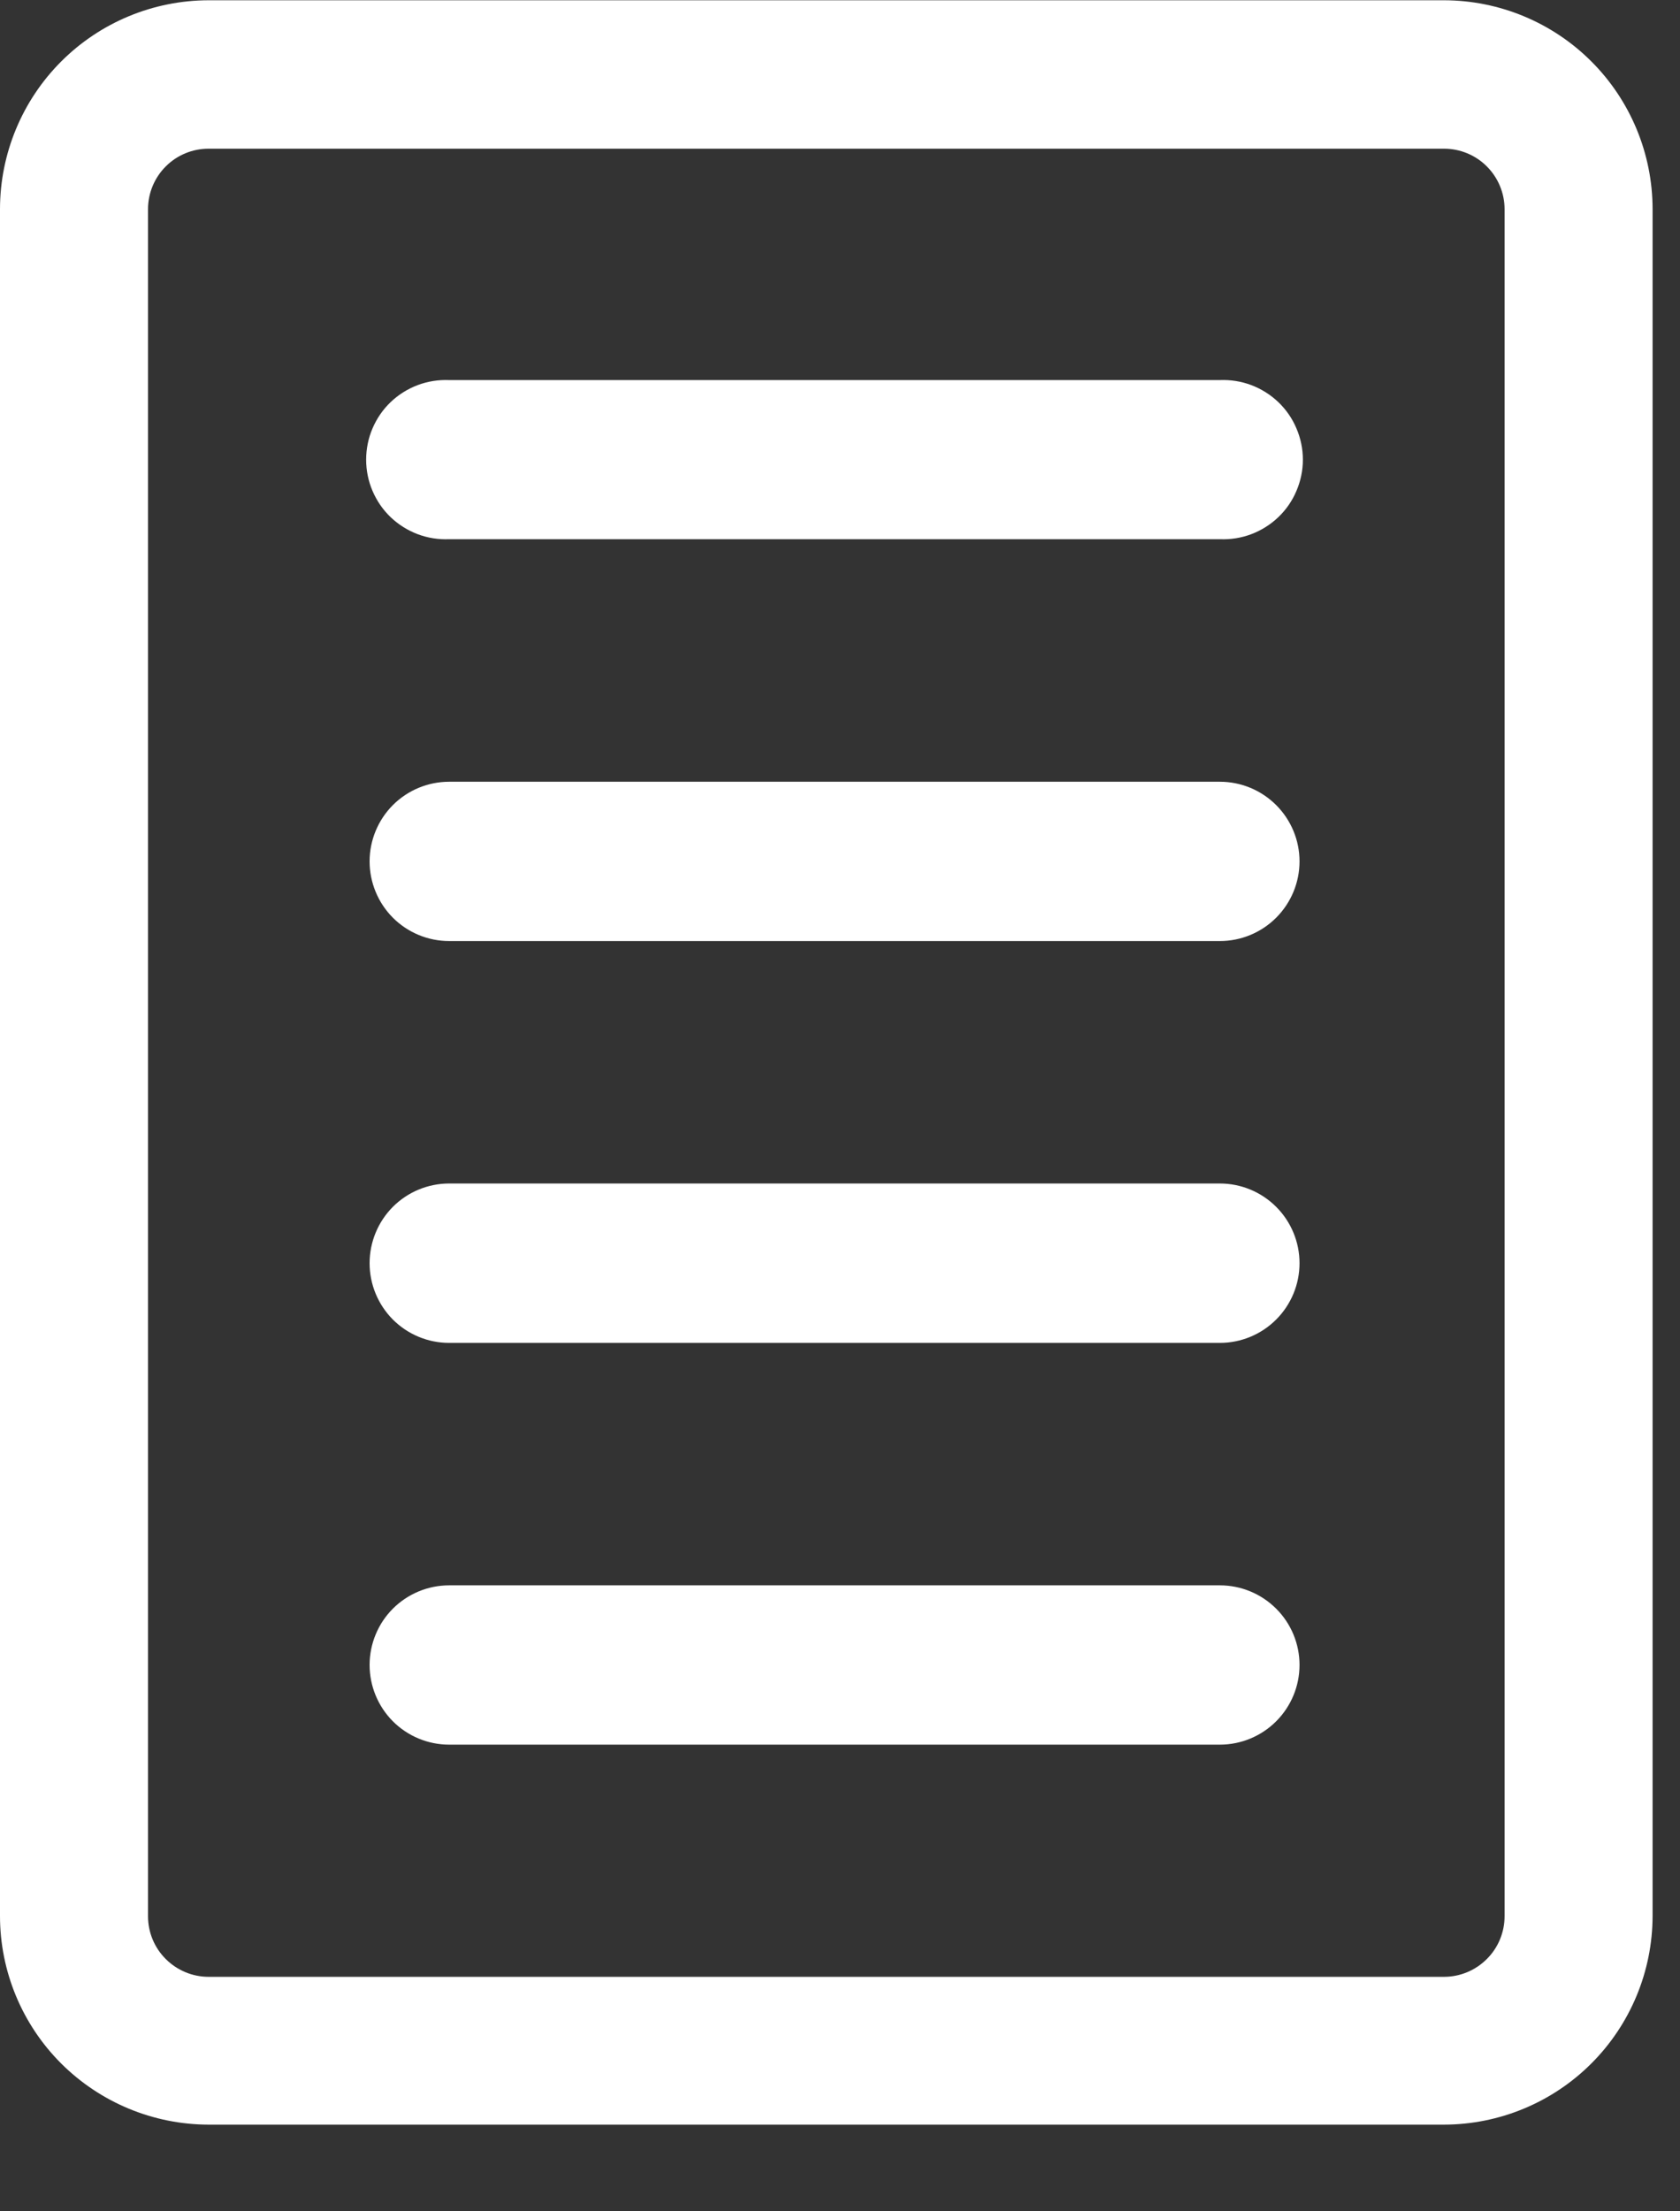 <svg width="19" height="25" viewBox="0 0 19 25" fill="none" xmlns="http://www.w3.org/2000/svg">
<rect x="0" y="0" width="19" height="25" fill="#333333" stroke="none"/>
<g clip-path="url(#clip0_2254_29484)">
<path d="M16.331 24.02H2.359C1.733 24.019 1.134 23.77 0.691 23.328C0.249 22.886 0 22.286 0 21.661V2.362C0.001 1.737 0.25 1.137 0.692 0.695C1.134 0.253 1.733 0.004 2.359 0.003H16.331C16.957 0.004 17.556 0.253 17.998 0.695C18.44 1.137 18.689 1.737 18.69 2.362V21.661C18.689 22.286 18.44 22.886 17.998 23.328C17.556 23.77 16.957 24.019 16.331 24.02ZM2.359 1.681C2.177 1.681 2.003 1.753 1.875 1.881C1.746 2.01 1.674 2.184 1.674 2.365V21.664C1.674 21.846 1.746 22.02 1.875 22.148C2.003 22.276 2.177 22.349 2.359 22.349H16.331C16.513 22.349 16.687 22.276 16.815 22.148C16.944 22.02 17.016 21.846 17.016 21.664V2.365C17.016 2.184 16.944 2.01 16.815 1.881C16.687 1.753 16.513 1.681 16.331 1.681H2.359Z" fill="white"/>
<path d="M13.796 4.297H5.08C4.958 4.292 4.837 4.311 4.723 4.354C4.61 4.397 4.506 4.462 4.418 4.546C4.33 4.63 4.261 4.731 4.213 4.843C4.165 4.955 4.141 5.075 4.141 5.197C4.141 5.318 4.165 5.438 4.213 5.55C4.261 5.662 4.33 5.763 4.418 5.847C4.506 5.931 4.61 5.996 4.723 6.039C4.837 6.082 4.958 6.101 5.08 6.096H13.796C13.917 6.101 14.038 6.082 14.152 6.039C14.265 5.996 14.369 5.931 14.457 5.847C14.545 5.763 14.615 5.662 14.662 5.55C14.71 5.438 14.735 5.318 14.735 5.197C14.735 5.075 14.71 4.955 14.662 4.843C14.615 4.731 14.545 4.63 14.457 4.546C14.369 4.462 14.265 4.397 14.152 4.354C14.038 4.311 13.917 4.292 13.796 4.297Z" fill="white"/>
<path d="M13.796 8.838H5.08C4.841 8.838 4.612 8.933 4.443 9.102C4.275 9.271 4.18 9.5 4.18 9.738C4.18 9.977 4.275 10.206 4.443 10.375C4.612 10.544 4.841 10.639 5.08 10.639H13.796C14.035 10.639 14.264 10.544 14.433 10.375C14.602 10.206 14.697 9.977 14.697 9.738C14.697 9.5 14.602 9.271 14.433 9.102C14.264 8.933 14.035 8.838 13.796 8.838Z" fill="white"/>
<path d="M13.796 13.38H5.08C4.841 13.38 4.612 13.475 4.443 13.644C4.275 13.813 4.18 14.042 4.18 14.281C4.18 14.52 4.275 14.749 4.443 14.918C4.612 15.087 4.841 15.182 5.08 15.182H13.796C14.035 15.182 14.264 15.087 14.433 14.918C14.602 14.749 14.697 14.52 14.697 14.281C14.697 14.042 14.602 13.813 14.433 13.644C14.264 13.475 14.035 13.38 13.796 13.38Z" fill="white"/>
<path d="M13.796 17.923H5.08C4.841 17.923 4.612 18.018 4.443 18.187C4.275 18.355 4.18 18.585 4.18 18.823C4.18 19.062 4.275 19.291 4.443 19.46C4.612 19.629 4.841 19.724 5.08 19.724H13.796C14.035 19.724 14.264 19.629 14.433 19.46C14.602 19.291 14.697 19.062 14.697 18.823C14.697 18.585 14.602 18.355 14.433 18.187C14.264 18.018 14.035 17.923 13.796 17.923Z" fill="white"/>
</g>
<defs>
<clipPath id="clip0_2254_29484">
<rect width="18.69" height="24.019" fill="white"/>
</clipPath>
</defs>
</svg>
